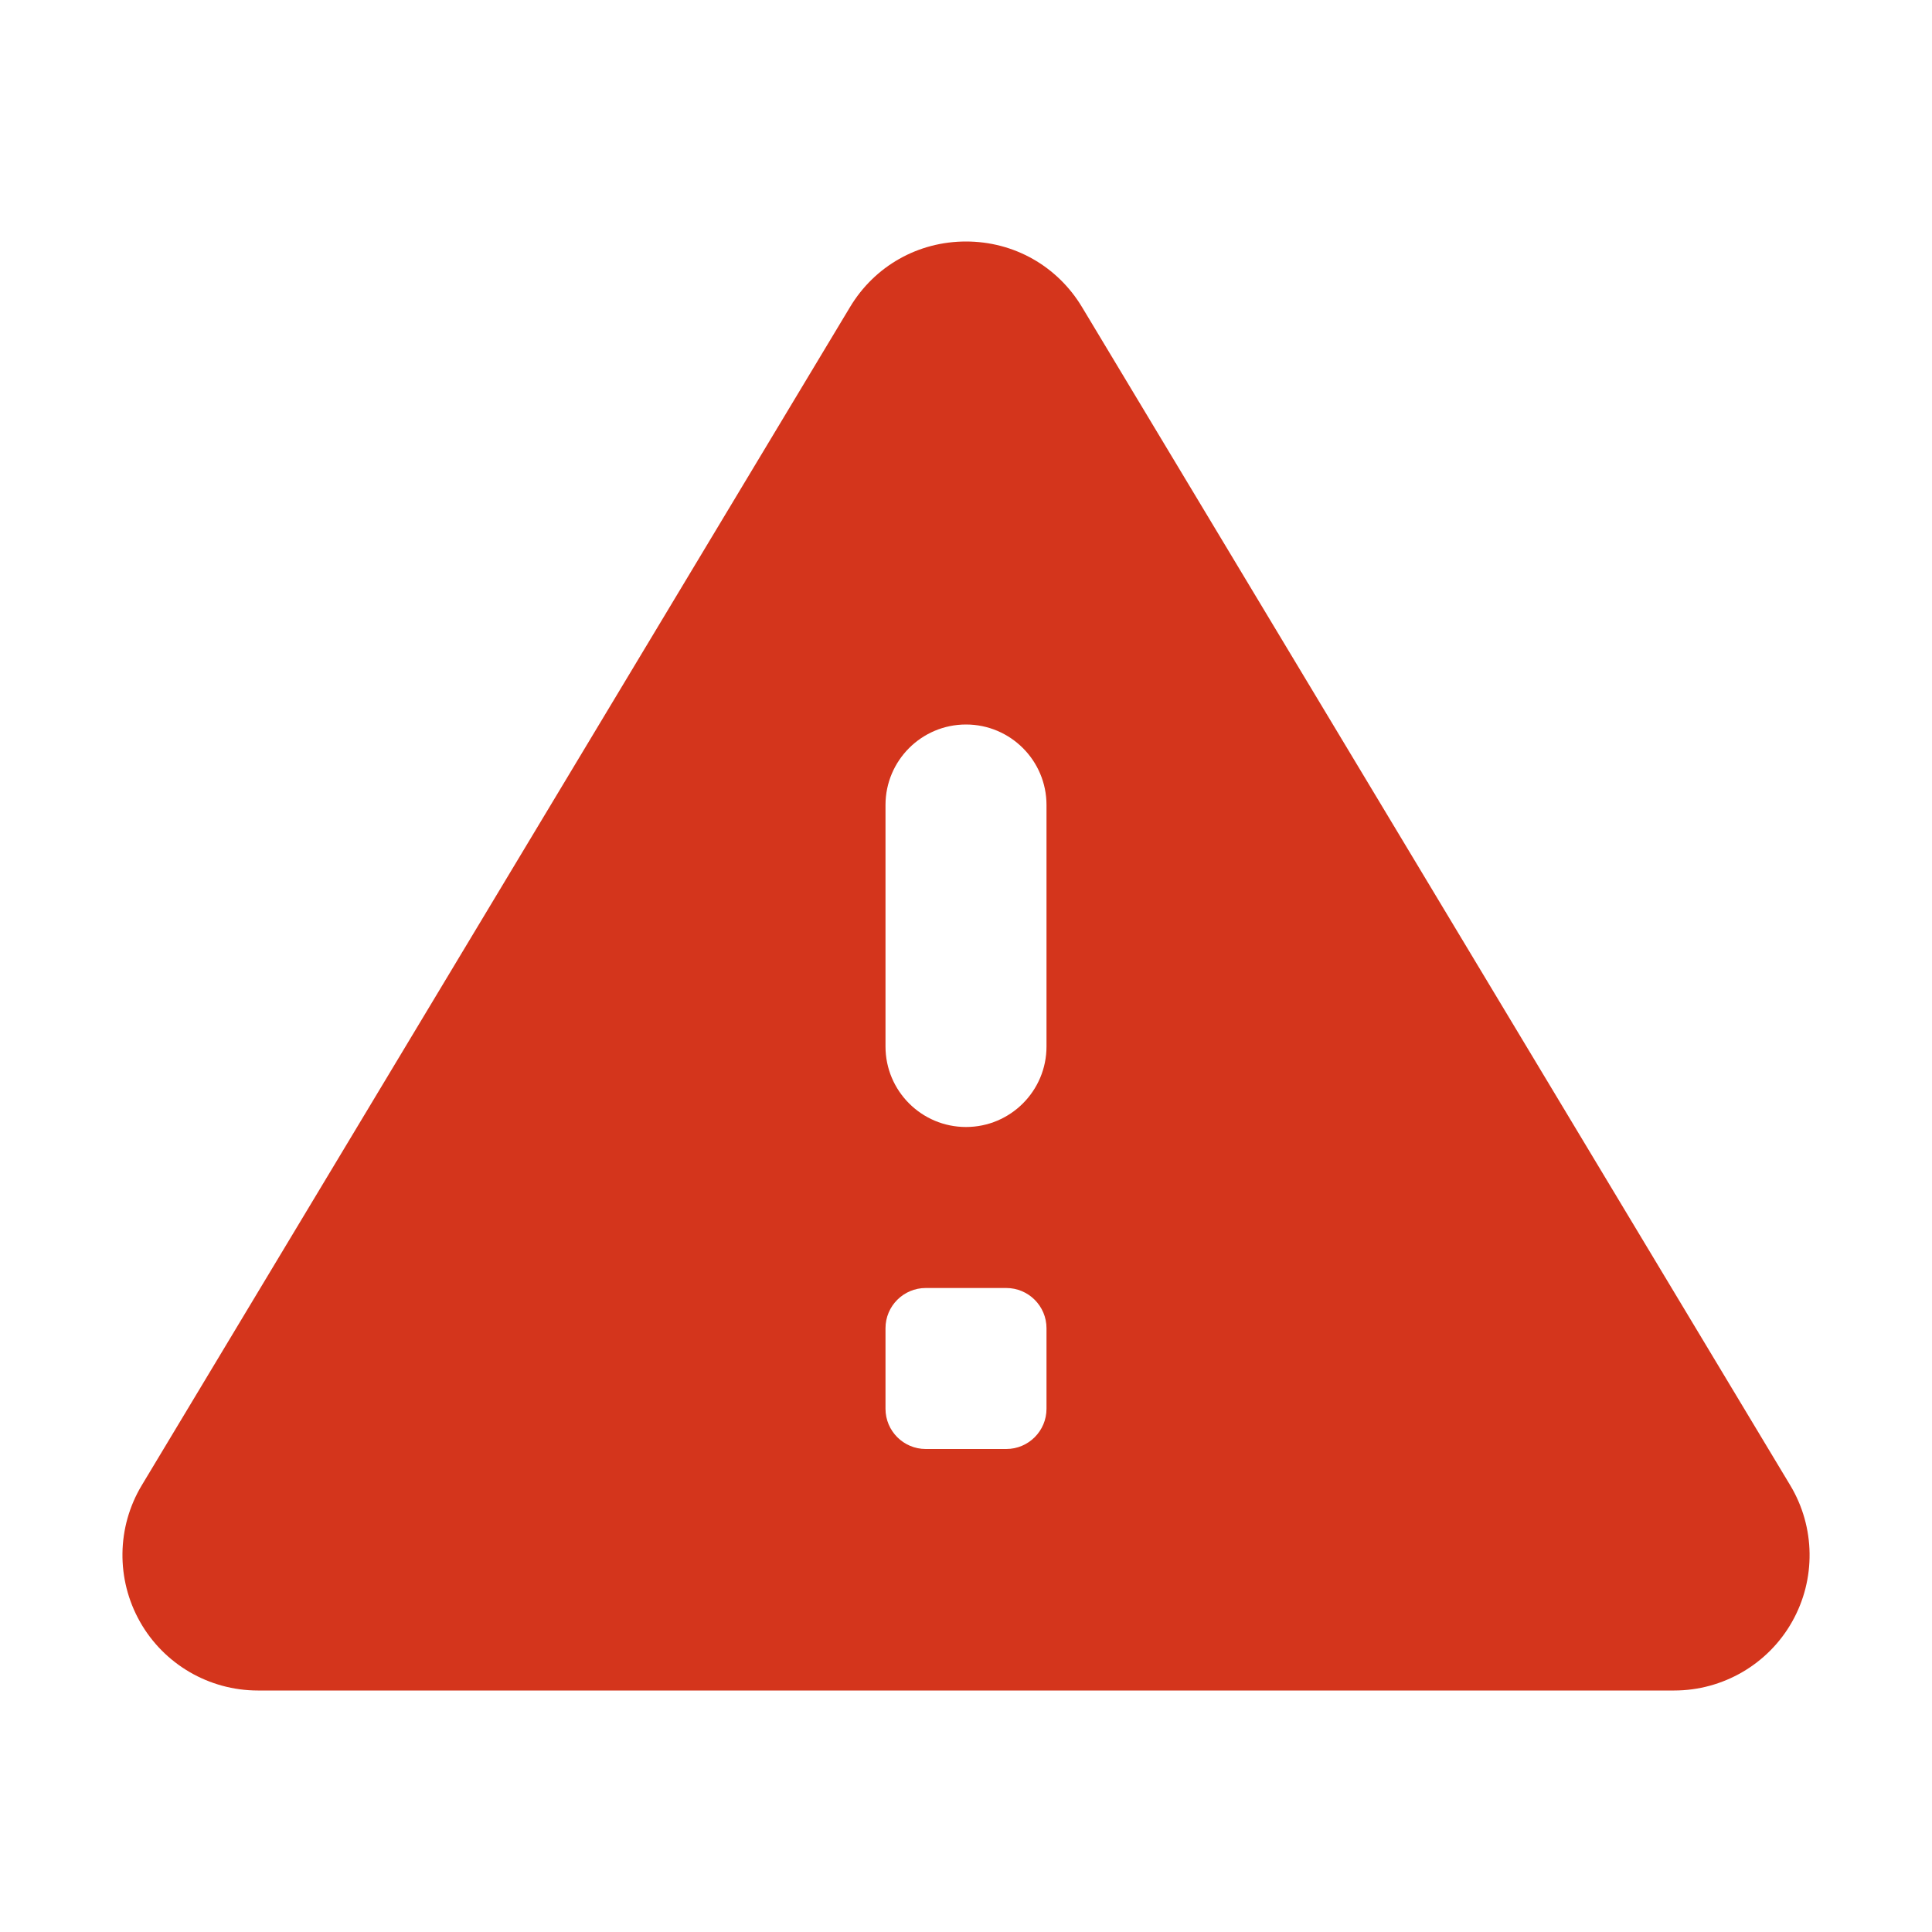<svg width="24" height="24" viewBox="0 0 24 24" fill="none" xmlns="http://www.w3.org/2000/svg">
<path d="M22.239 18.451L13.442 3.816C13.135 3.305 12.596 3 12 3C11.404 3 10.865 3.305 10.559 3.815L1.761 18.451C1.449 18.97 1.441 19.619 1.739 20.146C2.036 20.673 2.597 21 3.203 21H20.798C21.403 21 21.965 20.673 22.262 20.146C22.56 19.619 22.551 18.97 22.239 18.451ZM12.5 18H11.5C11.224 18 11 17.776 11 17.5V16.5C11 16.224 11.224 16 11.5 16H12.5C12.776 16 13 16.224 13 16.5V17.5C13 17.776 12.776 18 12.5 18ZM12 14C11.448 14 11 13.552 11 13V10C11 9.448 11.448 9 12 9C12.552 9 13 9.448 13 10V13C13 13.552 12.552 14 12 14Z" fill="#D4351C"/>
</svg>
